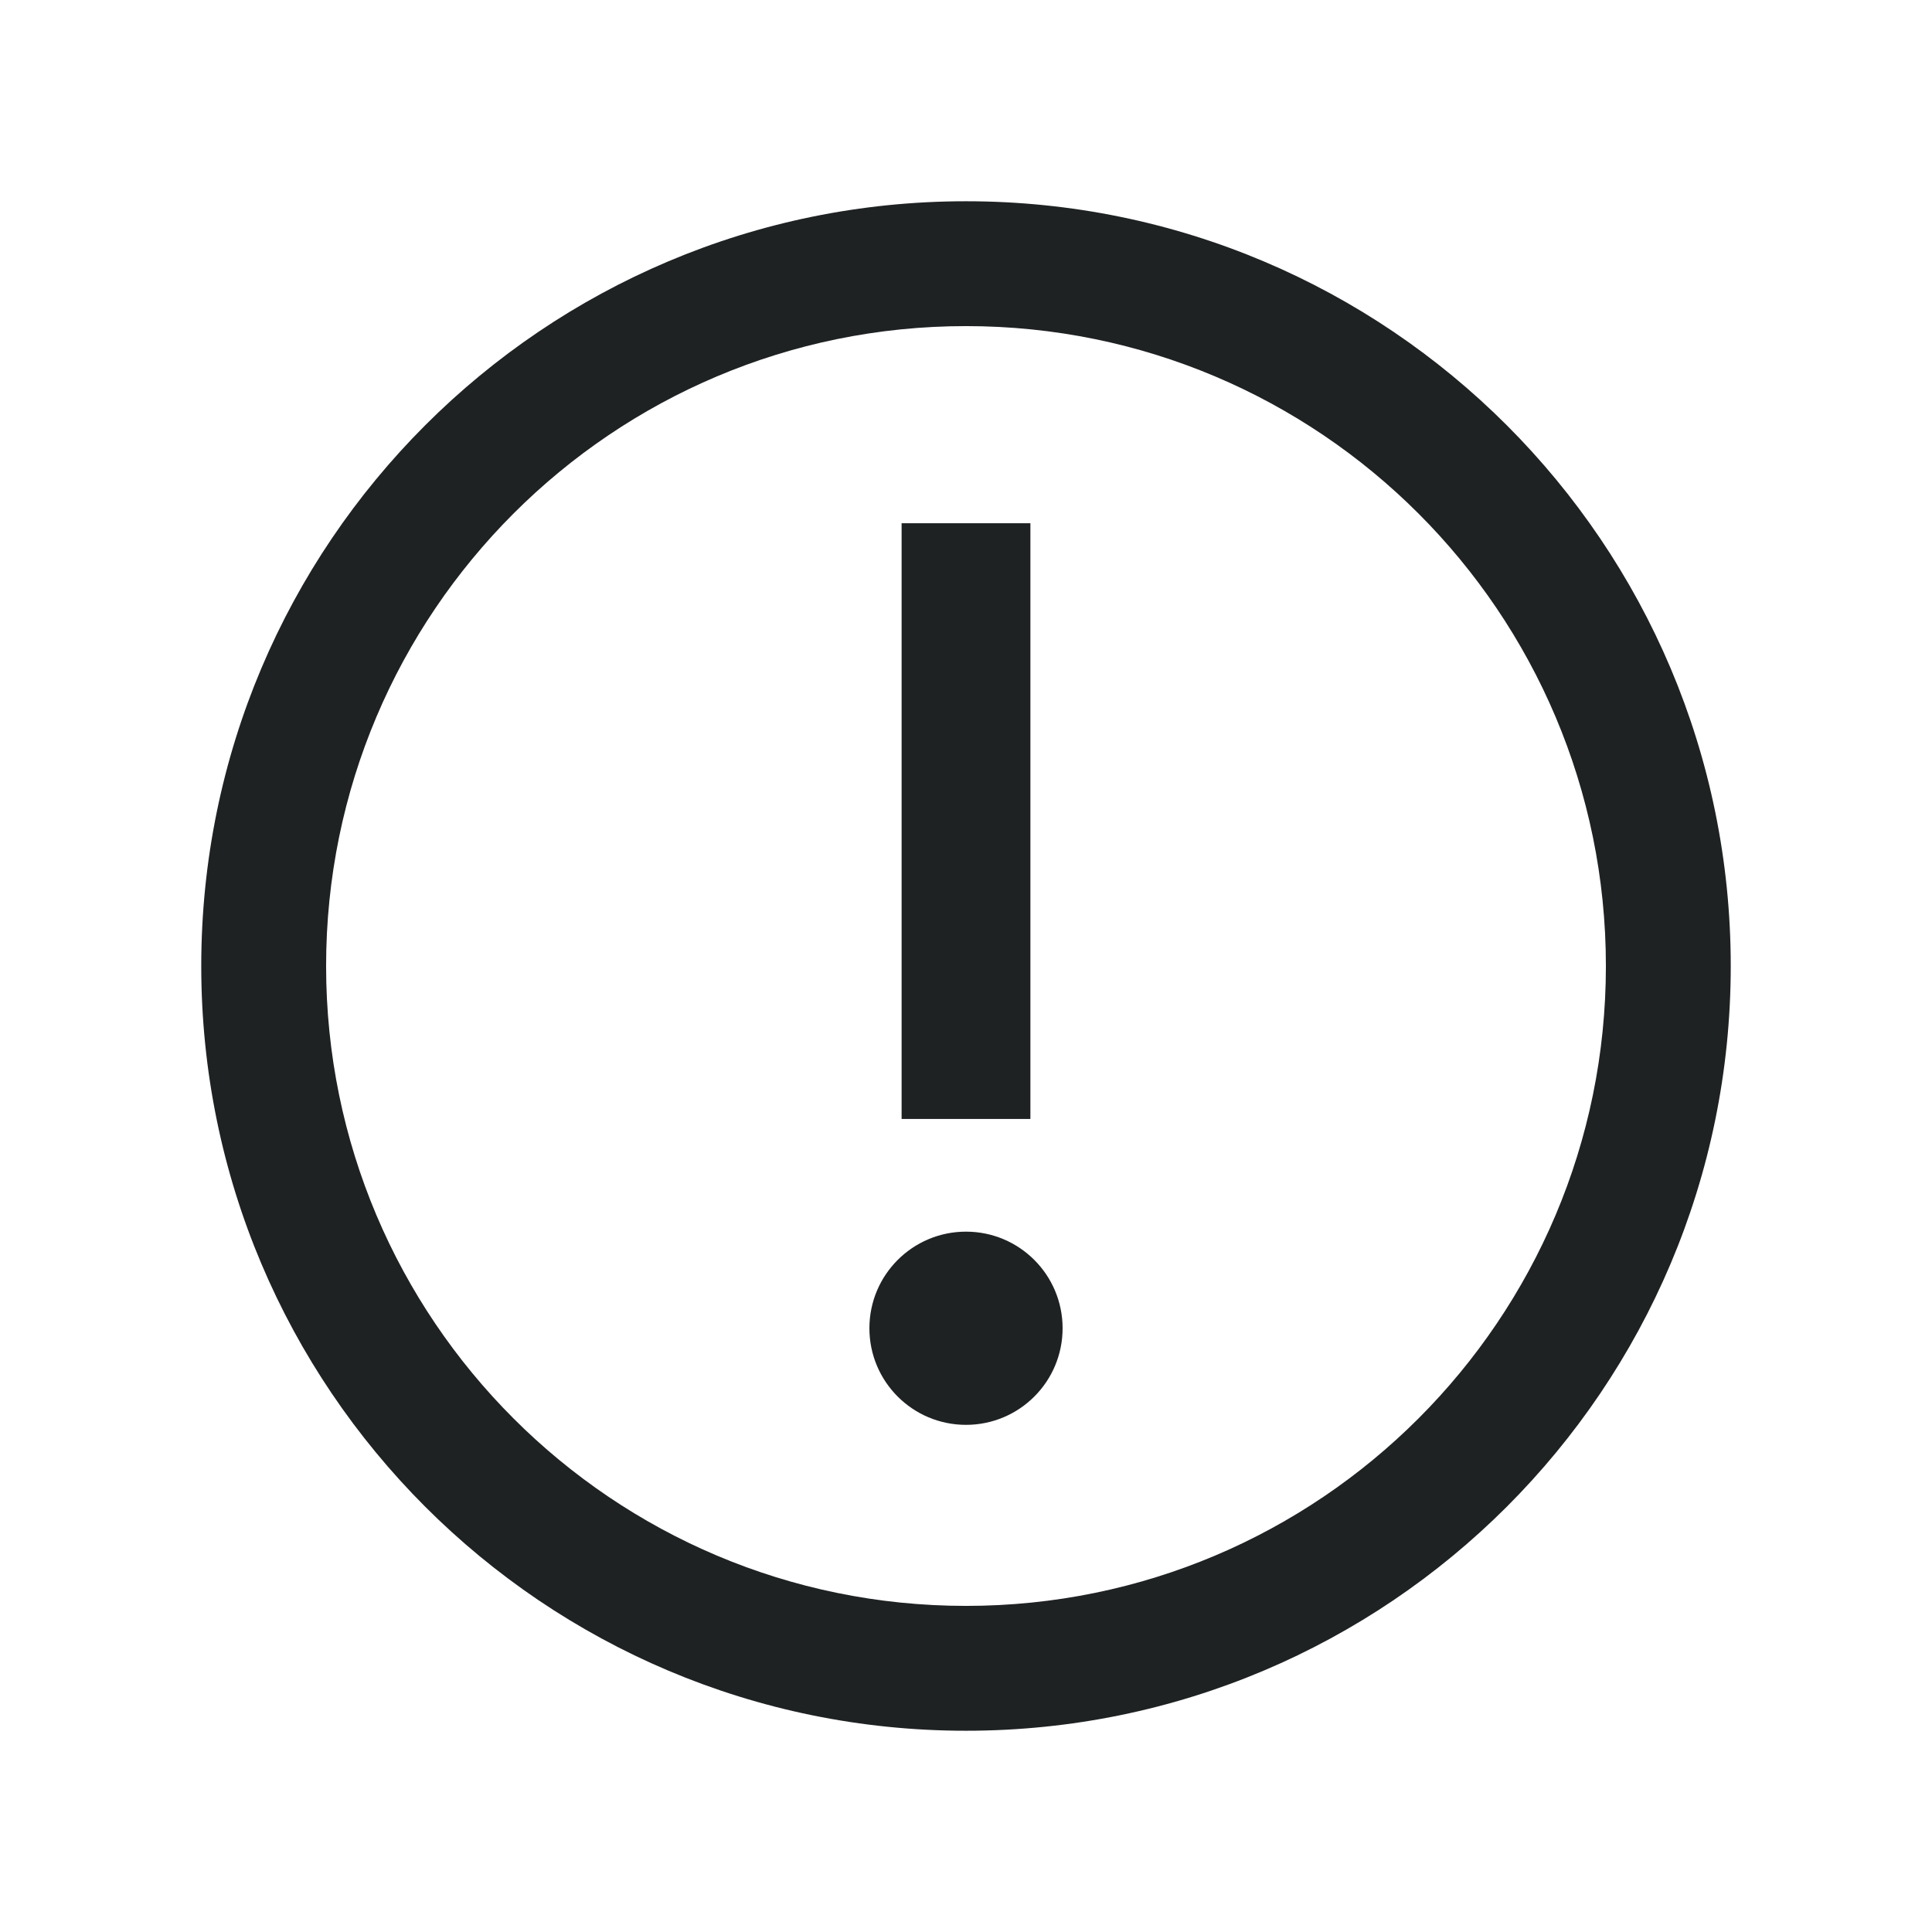<svg width="24" height="24" viewBox="0 0 24 24" fill="none" xmlns="http://www.w3.org/2000/svg">
<path fill-rule="evenodd" clip-rule="evenodd" d="M12 4.051C7.61 4.051 4.051 7.61 4.051 12C4.051 16.39 7.61 19.949 12 19.949C16.39 19.949 19.949 16.39 19.949 12C19.949 7.61 16.39 4.051 12 4.051ZM2.5 12C2.5 6.753 6.753 2.5 12 2.5C17.247 2.5 21.5 6.753 21.5 12C21.5 17.247 17.247 21.5 12 21.5C6.753 21.5 2.5 17.247 2.5 12Z" fill="#1F2223"/>
<path fill-rule="evenodd" clip-rule="evenodd" d="M12.8 6.5H11.2V13.9H12.8V6.5ZM12 17.7C12.663 17.7 13.2 17.163 13.2 16.5C13.2 15.837 12.663 15.3 12 15.3C11.337 15.3 10.8 15.837 10.8 16.5C10.8 17.163 11.337 17.7 12 17.7Z" fill="#1F2223"/>
</svg>
